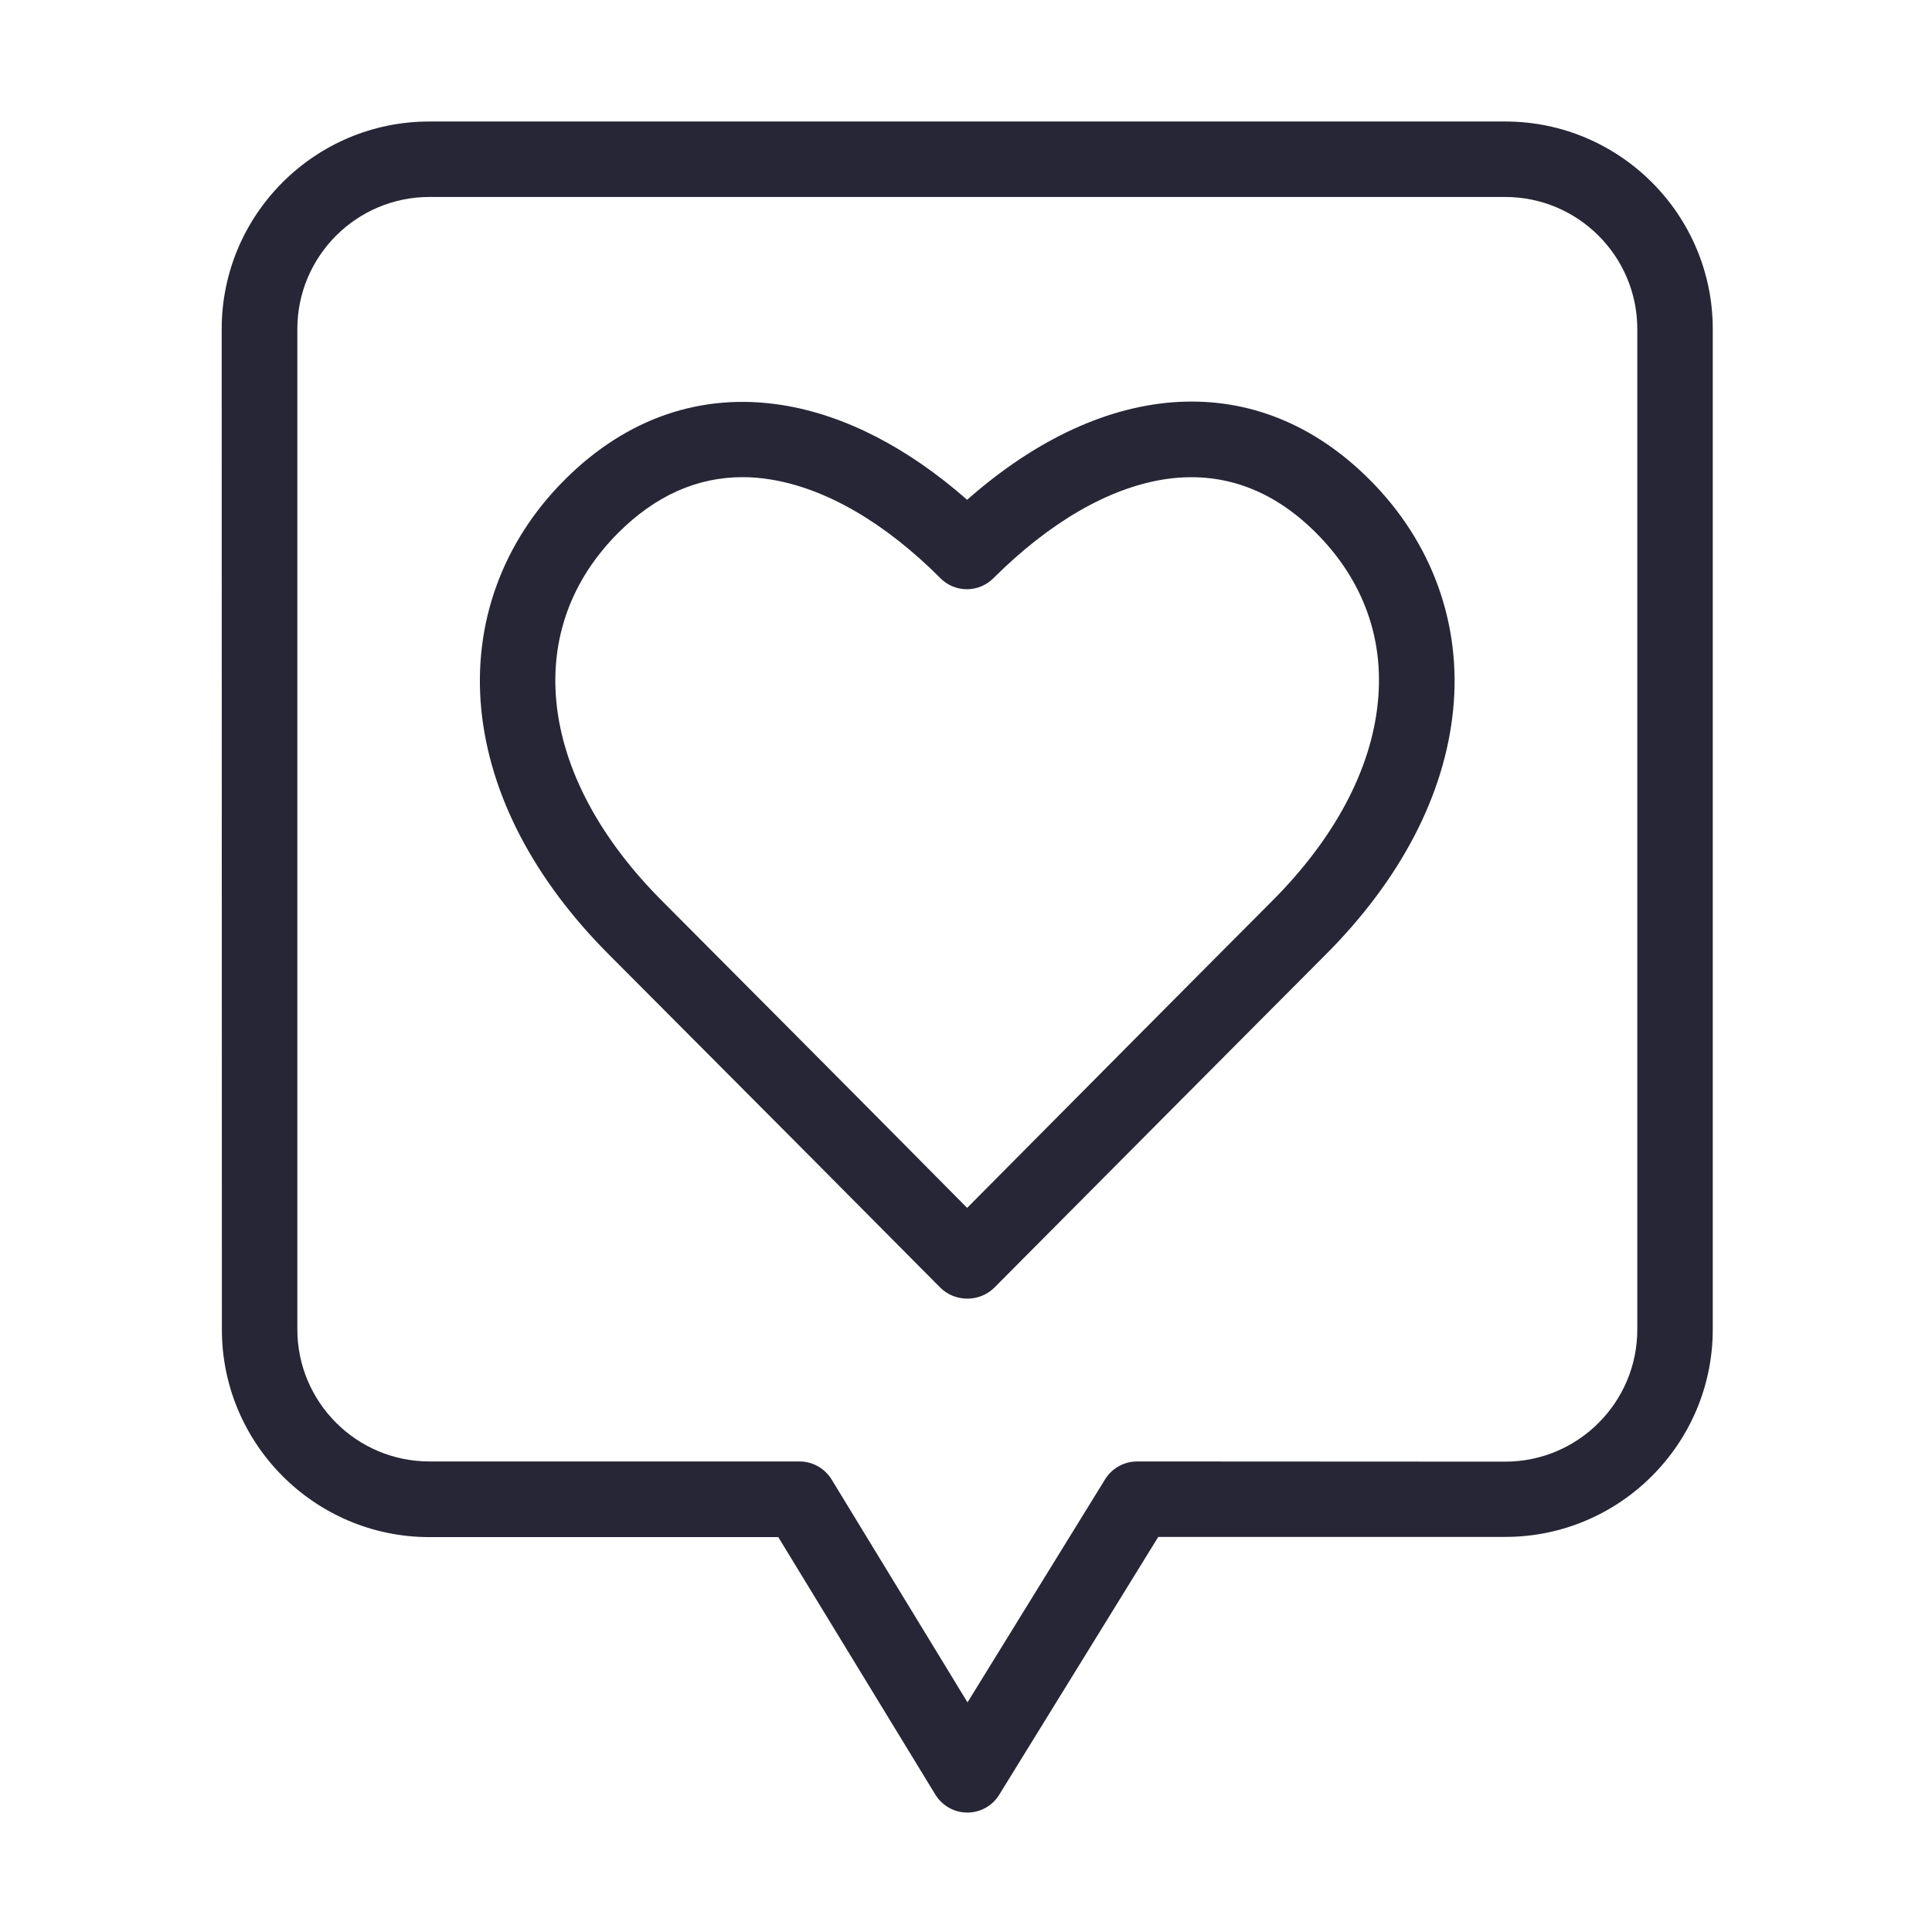 <svg xmlns="http://www.w3.org/2000/svg" viewBox="0 0 1024 1024" version="1.1"><path d="M512.7 960.7c-0 0-0 0-0 0-7-0-13.4-3.7-17-9.6l-83.2-136.4L227.6 814.7c-60.7 0-110-49.4-110-110L117.5 174.4c0-60.7 49.4-110 110-110L797.8 64.4c60.7 0 110 49.4 110 110l0 530.2c0 60.7-49.4 110-110 110l-183.9 0-84.2 136.5C526.1 957.1 519.6 960.7 512.7 960.7zM227.6 104.4c-38.6 0-70 31.4-70 70l0 530.2c0 38.6 31.4 70 70 70l196.1 0c7 0 13.4 3.6 17.1 9.6l72 118.1 72.9-118.2c3.6-5.9 10.1-9.5 17-9.5L797.8 774.7c38.6 0 70-31.4 70-70L867.8 174.4c0-38.6-31.4-70-70-70L227.6 104.4z" fill="#272636" p-id="2133"></path><path d="M512.7 688.3c-0 0-0 0-0 0-5.3 0-10.4-2-14.2-5.7l-70.7-71.2c-0.9-0.9-91.9-92.3-104.9-105.3-39.9-39.9-63.3-84.8-67.8-130-4.5-45.6 11.2-88.9 44.3-121.9 32.6-32.6 72.5-46.3 115.2-39.5 32.9 5.2 66.5 22.5 98 50.2 73.8-65.1 154.4-69.7 213.3-10.7 33.1 33.1 48.8 76.4 44.3 122-4.5 45.2-27.9 90.1-67.8 130C674.1 534.5 528.4 681.1 526.9 682.6 523.1 686.3 518 688.3 512.7 688.3zM393.6 252.9c-24.2 0-46.3 9.9-65.9 29.5-24.8 24.8-36.1 55.8-32.8 89.7 3.5 35.8 23 72.4 56.2 105.6 13.1 13.1 104.1 104.6 105 105.5l56.5 57c37.6-37.9 138.3-139.3 161.5-162.5 33.2-33.2 52.7-69.8 56.2-105.6 3.4-33.9-8-64.9-32.8-89.7-23.5-23.5-50.7-33-80.7-28.3-29.4 4.7-60.6 22.8-90.2 52.3-3.8 3.8-8.8 5.9-14.1 5.9s-10.4-2.1-14.1-5.9c-29.5-29.5-60.7-47.6-90.2-52.3C403.4 253.3 398.4 252.9 393.6 252.9z" fill="#272636" p-id="2134"></path></svg>
